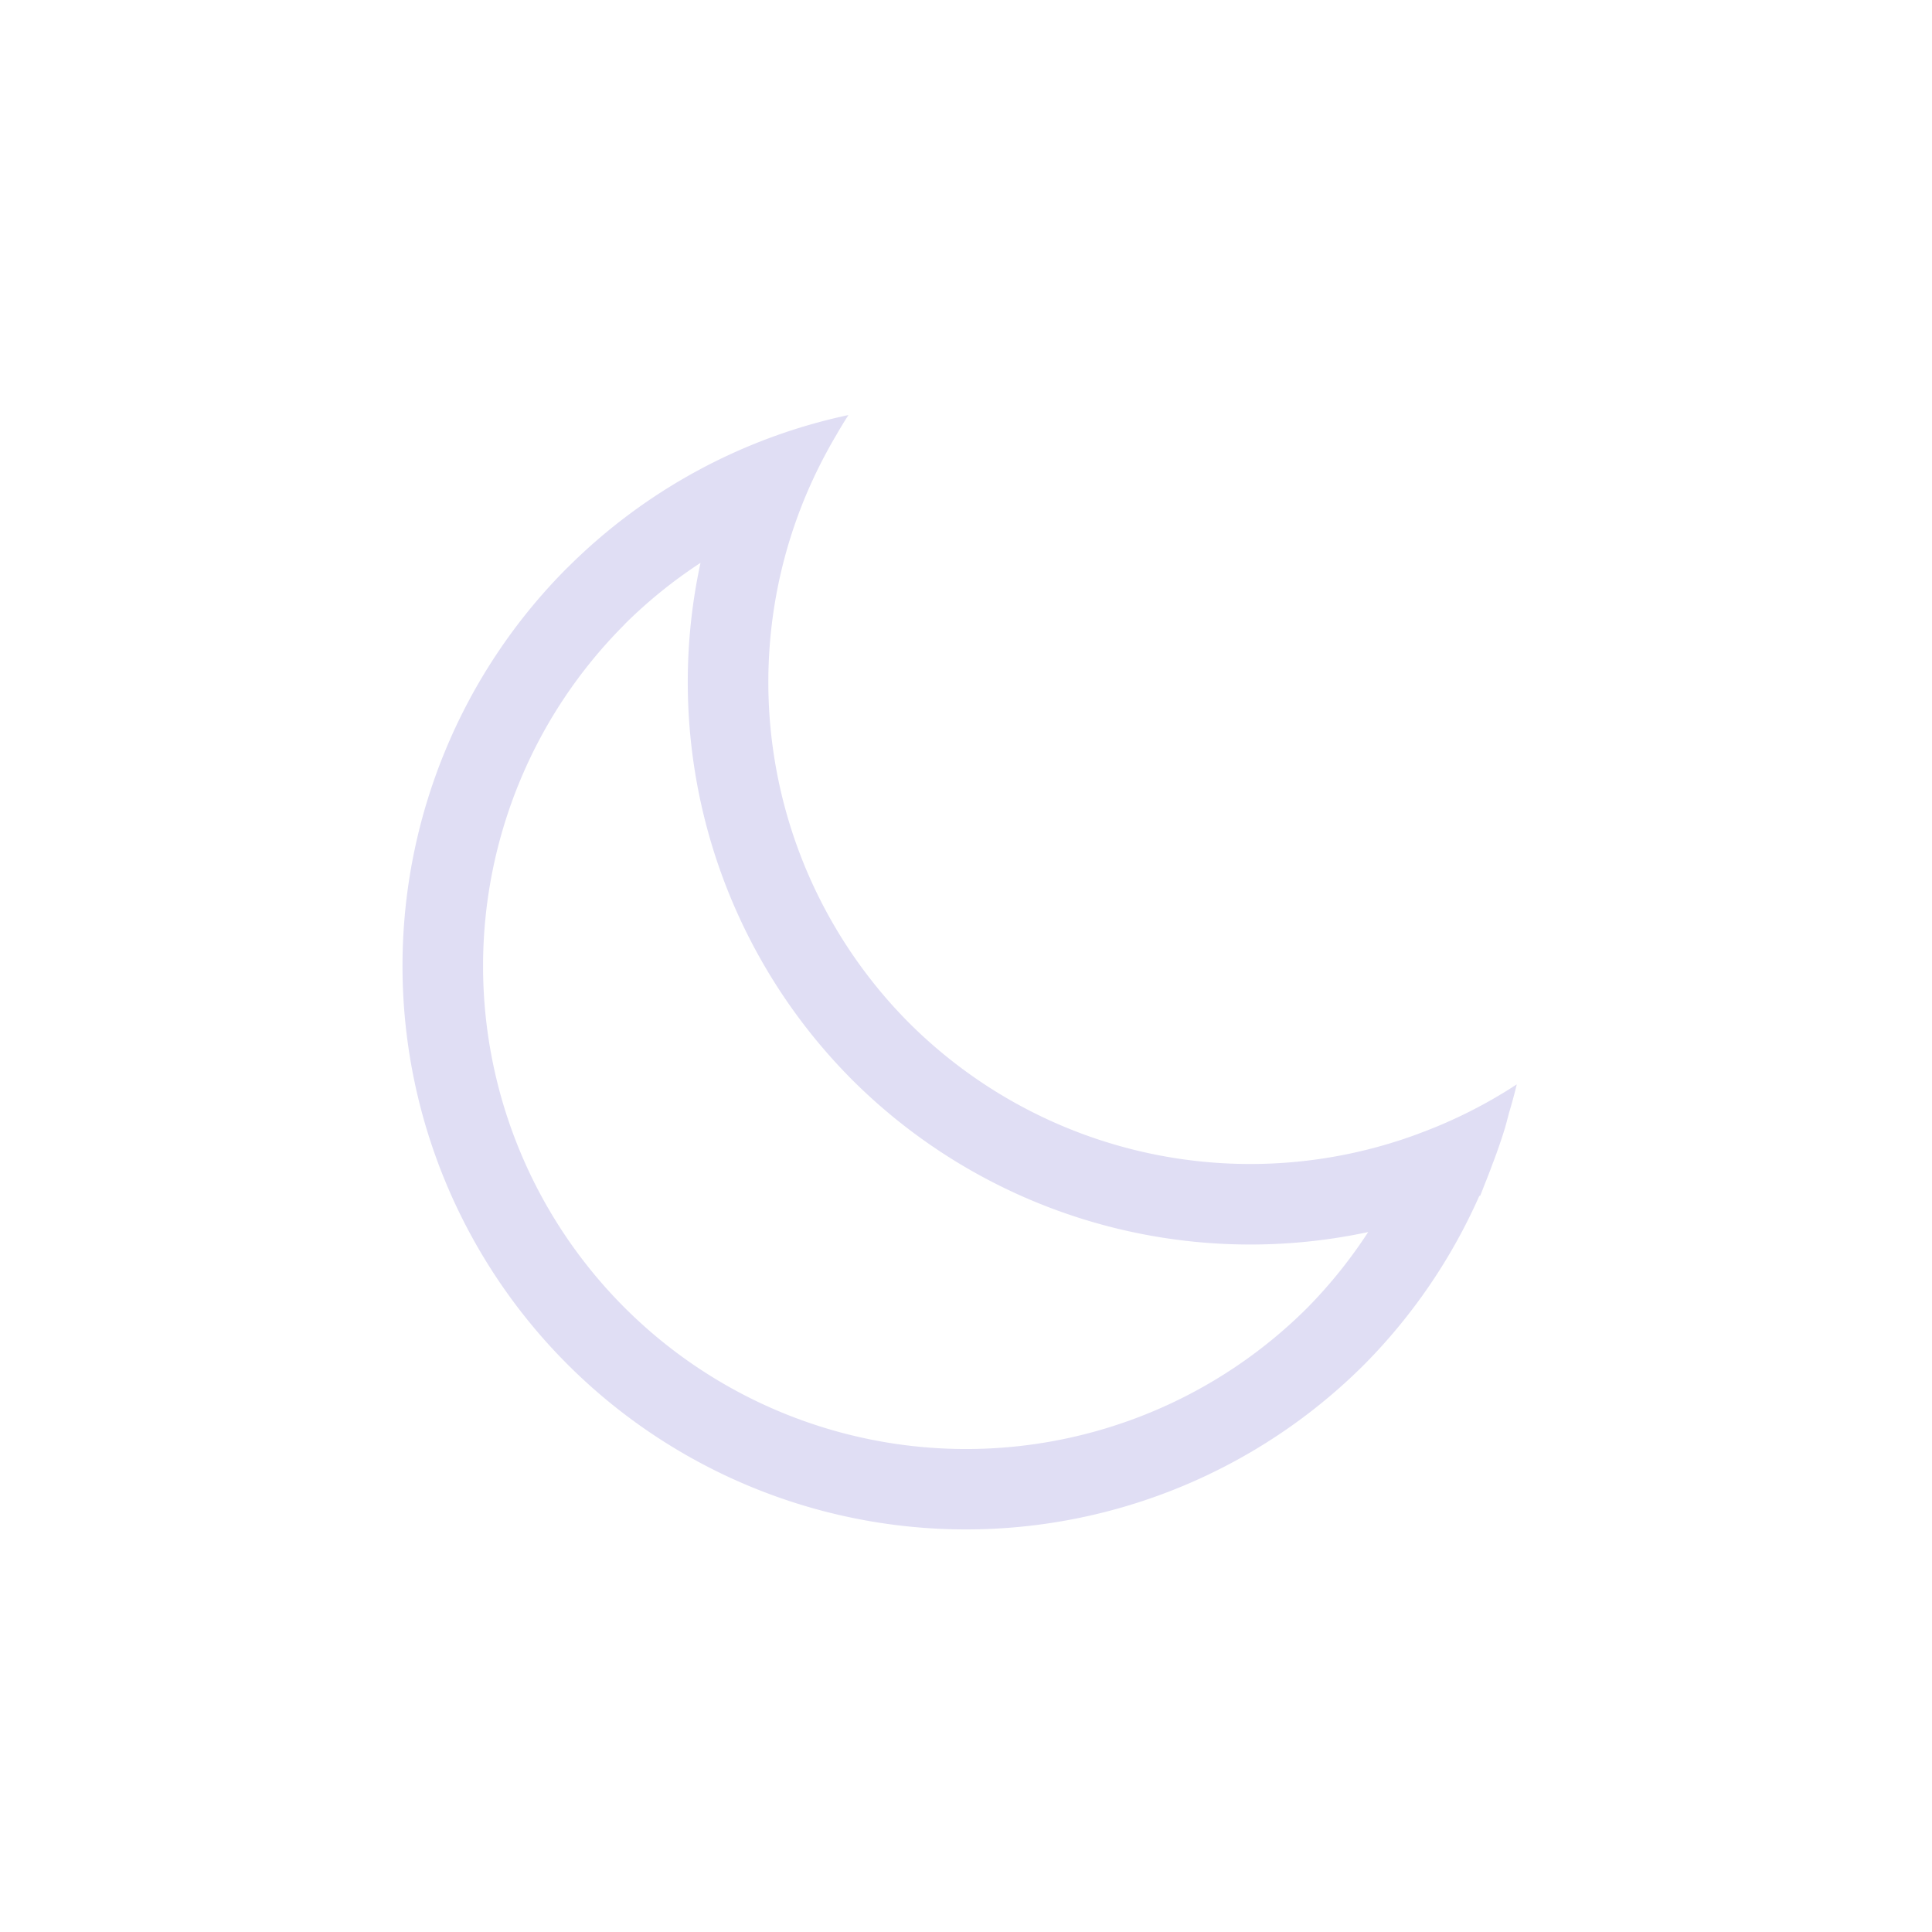 <?xml version="1.0" encoding="UTF-8"?>
<svg width="24" height="24" version="1.1" xmlns="http://www.w3.org/2000/svg">
 <path d="m7.05 7.05a7 7 0 0 0 0 9.899 7 7 0 0 0 9.899 0 7 7 0 0 0 1.427-2.092 7 7 0 0 0 0.012-0.004 7 7 0 0 0 0.052-0.133 7 7 0 0 0 0.094-0.243 7 7 0 0 0 0.159-0.457 7 7 0 0 0 0.052-0.193 7 7 0 0 0 0.097-0.356 6 6 0 0 1-0.007 0.004 6 6 0 0 1-0.005 0.003 6 6 0 0 1-1.211 0.606 6 6 0 0 1-0.001 0.001 6 6 0 0 1-6.325-1.378 6 6 0 0 1-1.308-6.49 6 6 0 0 1 0.119-0.273 6 6 0 0 1 0.149-0.298 6 6 0 0 1 0.137-0.244 6 6 0 0 1 0.145-0.239 6 6 0 0 1 0.004-0.007 7 7 0 0 0-3.489 1.895zm0.707 0.707a6 6 0 0 1 0.945-0.765 7 7 0 0 0 1.884 6.422 7 7 0 0 0 6.41 1.891 6 6 0 0 1-0.753 0.938 6 6 0 0 1-8.485 0 6 6 0 0 1 0-8.485z" fill="#e0def4"/>
</svg>
